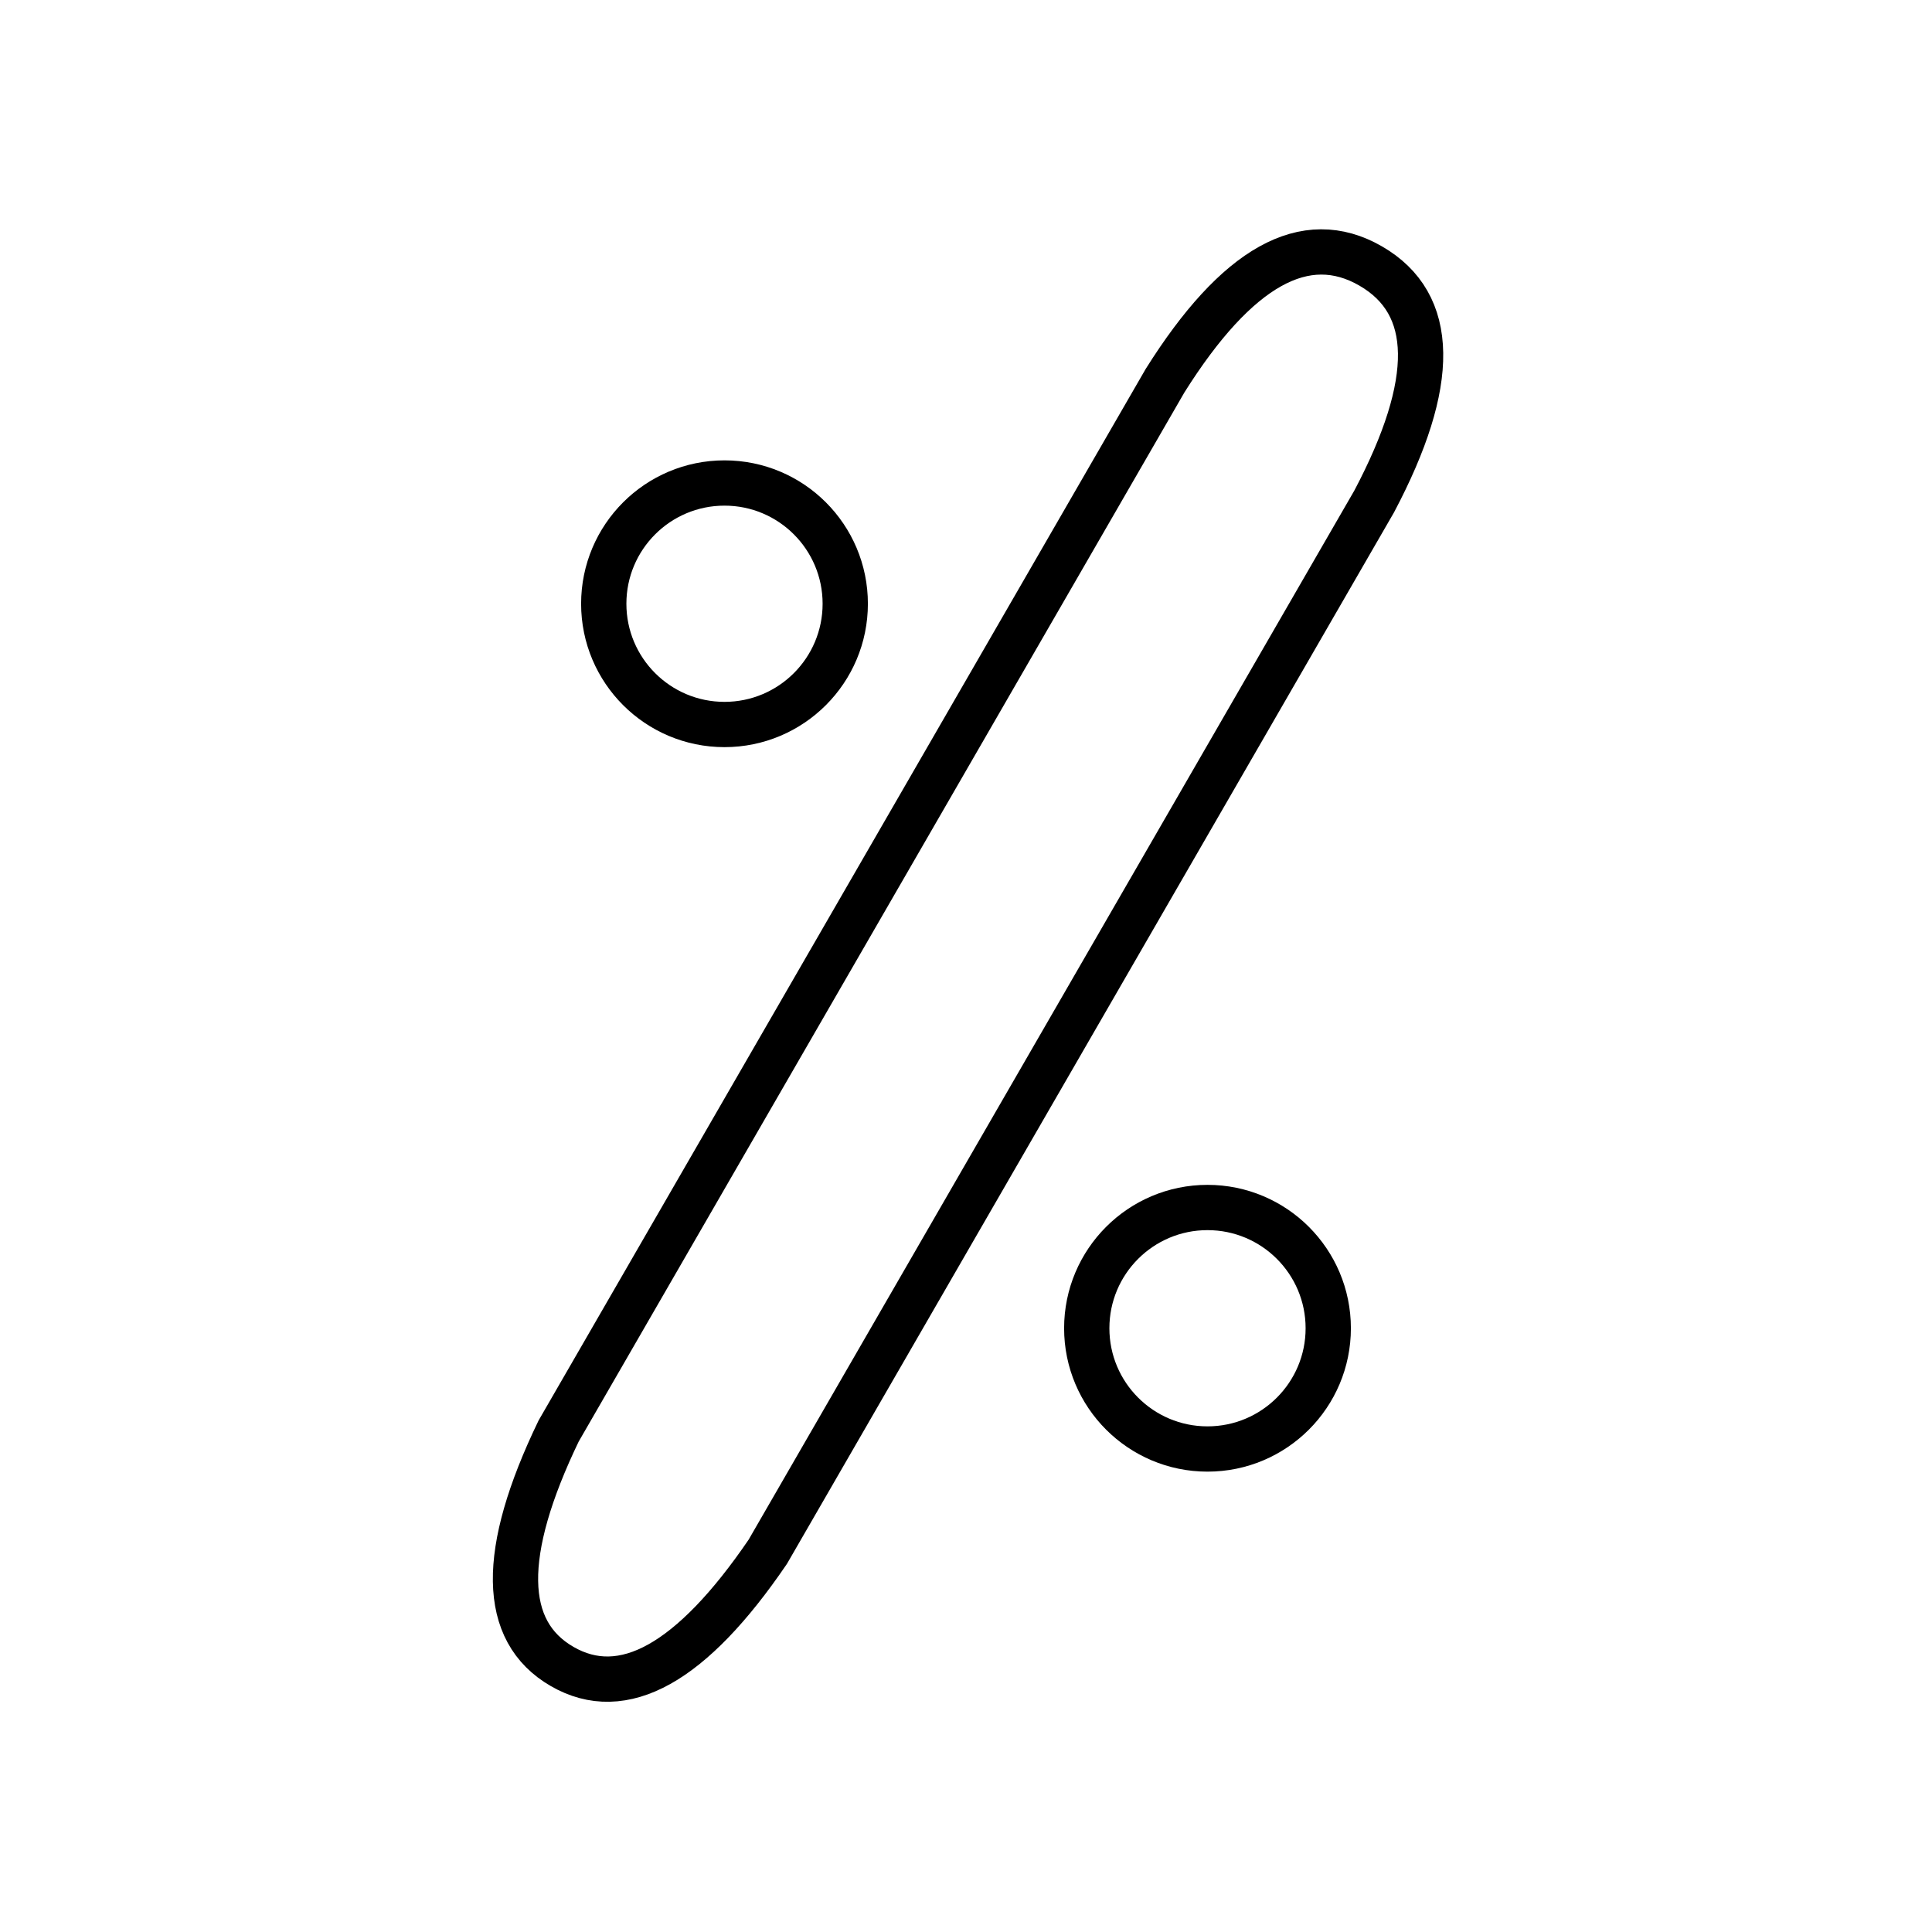 <?xml version="1.0" encoding="UTF-8" standalone="no"?><svg xmlns="http://www.w3.org/2000/svg" xmlns:xlink="http://www.w3.org/1999/xlink" style="isolation:isolate" viewBox="0 0 512 512" width="512" height="512"><path d=" M 148.97 441.632 Q 124.721 427.632 148.042 379.239 L 308.749 100.886 Q 337.266 55.493 363.247 70.493 Q 389.227 85.493 364.175 132.886 L 203.467 411.239 Q 173.218 455.632 148.97 441.632 Z " fill="none" vector-effect="non-scaling-stroke" stroke-width="12" stroke="rgb(0,0,0)" stroke-linejoin="miter" stroke-linecap="square"/><circle vector-effect="non-scaling-stroke" cx="320" cy="352" r="32" fill="none" stroke-width="12" stroke="rgb(0,0,0)" stroke-linejoin="miter" stroke-linecap="square"/><circle vector-effect="non-scaling-stroke" cx="192" cy="160" r="32" fill="none" stroke-width="12" stroke="rgb(0,0,0)" stroke-linejoin="miter" stroke-linecap="square"/></svg>
